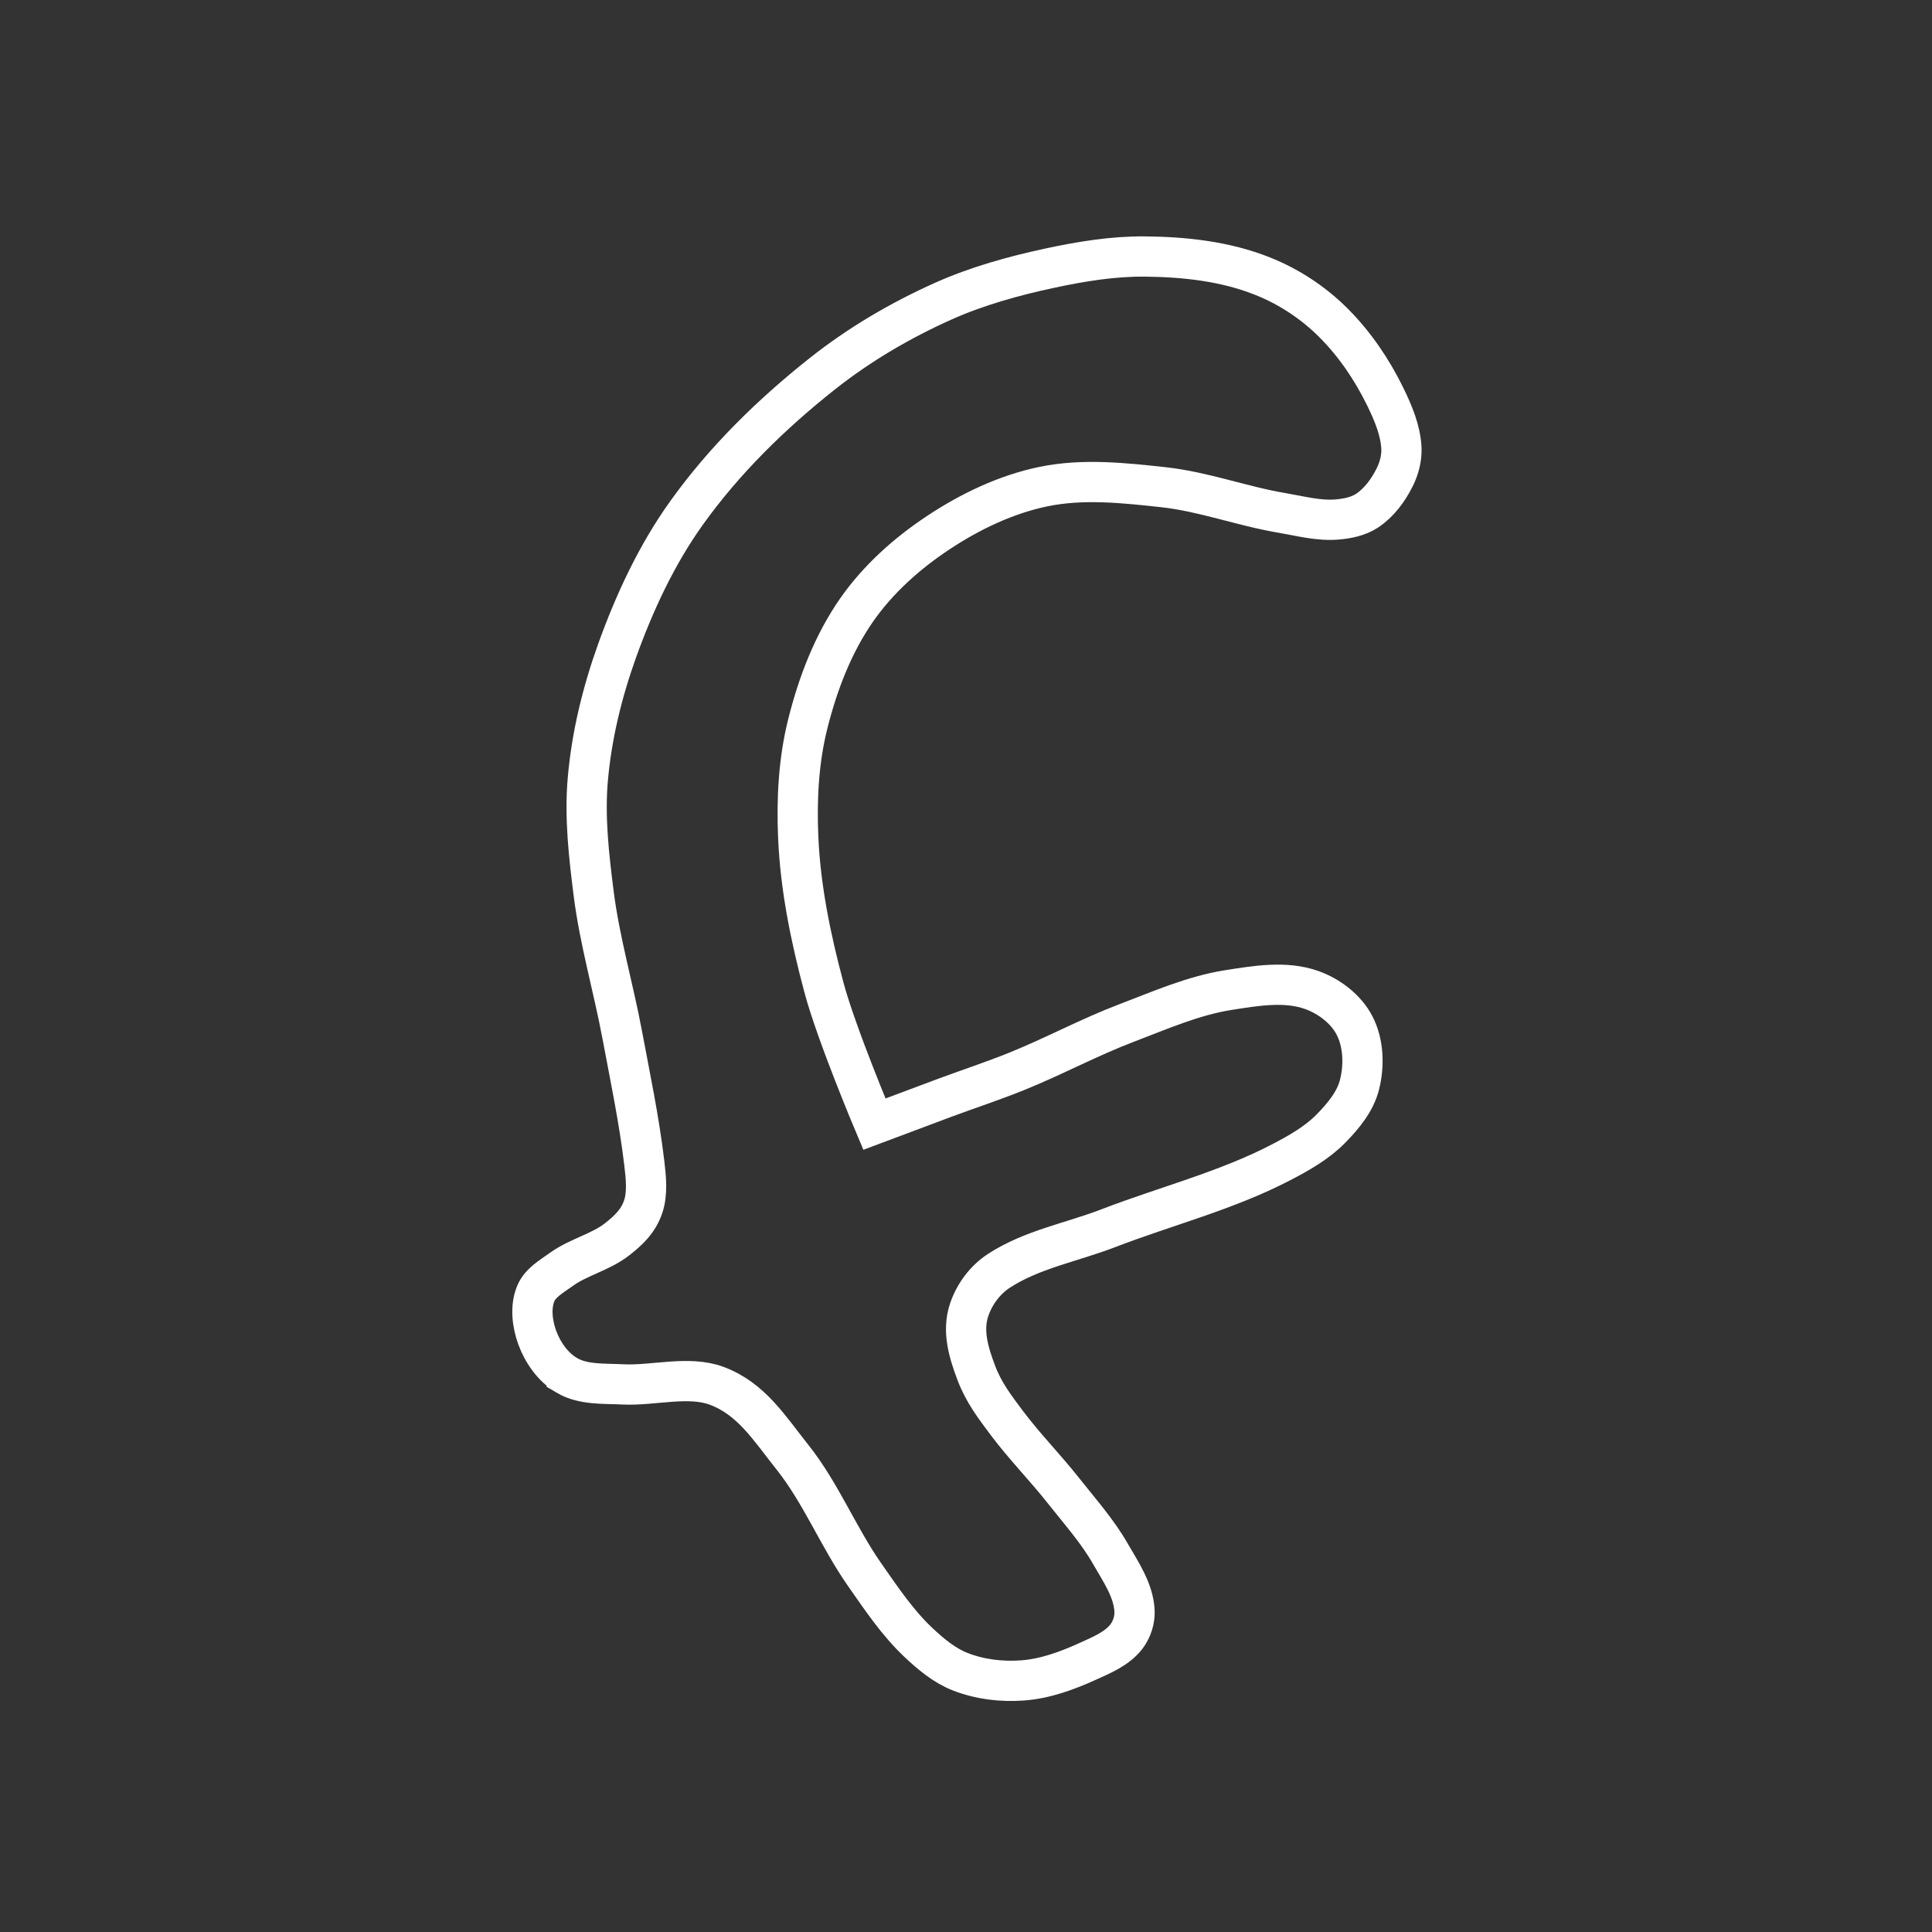 <?xml version="1.0" encoding="UTF-8" standalone="no"?>
<svg
   viewBox="0 0 48 48"
   version="1.1"
   id="svg1"
   sodipodi:docname="fooda.svg"
   xml:space="preserve"
   inkscape:version="1.4.2 (ebf0e940, 2025-05-08)"
   xmlns:inkscape="http://www.inkscape.org/namespaces/inkscape"
   xmlns:sodipodi="http://sodipodi.sourceforge.net/DTD/sodipodi-0.dtd"
   xmlns="http://www.w3.org/2000/svg"
   xmlns:svg="http://www.w3.org/2000/svg"><rect x="0" y="0" width="48" height="48" fill="#333333" stroke="none"/><sodipodi:namedview
     id="namedview1"
     pagecolor="#646464"
     bordercolor="#000000"
     borderopacity="0.25"
     inkscape:showpageshadow="2"
     inkscape:pageopacity="0.0"
     inkscape:pagecheckerboard="0"
     inkscape:deskcolor="#d1d1d1"
     inkscape:zoom="15.54"
     inkscape:cx="24.163449"
     inkscape:cy="21.235521"
     inkscape:window-width="1512"
     inkscape:window-height="1063"
     inkscape:window-x="0"
     inkscape:window-y="25"
     inkscape:window-maximized="0"
     inkscape:current-layer="svg1" /><defs
     id="defs1"><style
       id="style1">.a{fill:none;stroke:#fff;stroke-linecap:round;stroke-linejoin:round;}</style><style
       id="style1-4">.a{fill:none;stroke:#fff;stroke-linecap:round;stroke-linejoin:round;}</style></defs><g
     inkscape:groupmode="layer"
     id="g4"
     inkscape:label="fooda F"
     style="display:inline"
     sodipodi:insensitive="true"><path
       style="fill:none;stroke:#ffffff;stroke-linecap:round;stroke-opacity:1"
       d="m 14.081,34.17 c 0.406,0.24 0.926,0.201 1.396,0.225 0.747,0.038 1.632,-0.227 2.332,0.036 0.86,0.323 1.302,1.048 1.874,1.766 0.715,0.897 1.144,1.992 1.803,2.932 0.409,0.584 0.811,1.186 1.329,1.675 0.308,0.29 0.645,0.573 1.038,0.728 0.485,0.191 1.028,0.256 1.548,0.218 0.561,-0.04 1.108,-0.24 1.621,-0.473 0.348,-0.158 0.733,-0.315 0.965,-0.619 0.135,-0.177 0.211,-0.415 0.2,-0.637 -0.025,-0.513 -0.345,-0.974 -0.601,-1.42 -0.323,-0.565 -0.762,-1.055 -1.165,-1.566 -0.451,-0.572 -0.965,-1.093 -1.402,-1.675 -0.307,-0.409 -0.581,-0.769 -0.762,-1.248 -0.195,-0.515 -0.355,-1.05 -0.178,-1.572 0.132,-0.39 0.395,-0.743 0.74,-0.968 0.813,-0.53 1.807,-0.707 2.713,-1.056 1.43,-0.551 2.937,-0.931 4.297,-1.639 0.442,-0.23 0.889,-0.482 1.238,-0.838 0.304,-0.31 0.605,-0.671 0.71,-1.092 0.12,-0.479 0.102,-1.038 -0.127,-1.475 -0.212,-0.405 -0.626,-0.719 -1.056,-0.874 -0.651,-0.234 -1.392,-0.108 -2.076,0 -0.876,0.138 -1.702,0.504 -2.531,0.819 -0.93,0.354 -1.809,0.83 -2.731,1.202 -0.588,0.237 -1.19,0.435 -1.784,0.655 -0.583,0.217 -1.748,0.655 -1.748,0.655 0,0 -0.944,-2.236 -1.256,-3.405 -0.326,-1.219 -0.584,-2.472 -0.637,-3.733 -0.04,-0.937 0.009,-1.894 0.237,-2.804 0.25,-1 0.63,-1.996 1.22,-2.84 0.531,-0.76 1.248,-1.4 2.021,-1.912 0.795,-0.527 1.688,-0.955 2.622,-1.147 0.975,-0.201 1.997,-0.091 2.986,0.018 0.994,0.11 1.945,0.471 2.932,0.637 0.452,0.076 0.909,0.202 1.366,0.164 0.258,-0.021 0.53,-0.076 0.747,-0.218 0.302,-0.199 0.532,-0.513 0.692,-0.838 0.108,-0.218 0.173,-0.467 0.164,-0.71 C 34.798,10.693 34.612,10.256 34.414,9.851 34.088,9.185 33.662,8.555 33.139,8.03 32.636,7.524 32.028,7.123 31.364,6.859 30.442,6.492 29.434,6.382 28.441,6.373 27.646,6.366 26.852,6.497 26.074,6.664 c -0.901,0.194 -1.799,0.443 -2.64,0.819 -1.066,0.477 -2.089,1.078 -3.004,1.803 -1.269,1.004 -2.448,2.16 -3.387,3.478 -0.737,1.035 -1.282,2.209 -1.712,3.405 -0.37,1.031 -0.634,2.113 -0.728,3.205 -0.081,0.939 0.028,1.888 0.146,2.822 0.15,1.186 0.49,2.34 0.71,3.514 0.197,1.053 0.419,2.104 0.546,3.168 0.043,0.362 0.091,0.768 -0.029,1.113 -0.122,0.349 -0.353,0.571 -0.644,0.799 -0.413,0.323 -0.959,0.44 -1.384,0.747 -0.237,0.171 -0.526,0.331 -0.637,0.601 -0.139,0.337 -0.088,0.75 0.036,1.092 0.136,0.374 0.392,0.738 0.734,0.94 z"
       id="path4"
       sodipodi:nodetypes="ssssssssssssssssssssssssssscssssssssssssssssssssssssssssssss" /></g></svg>
